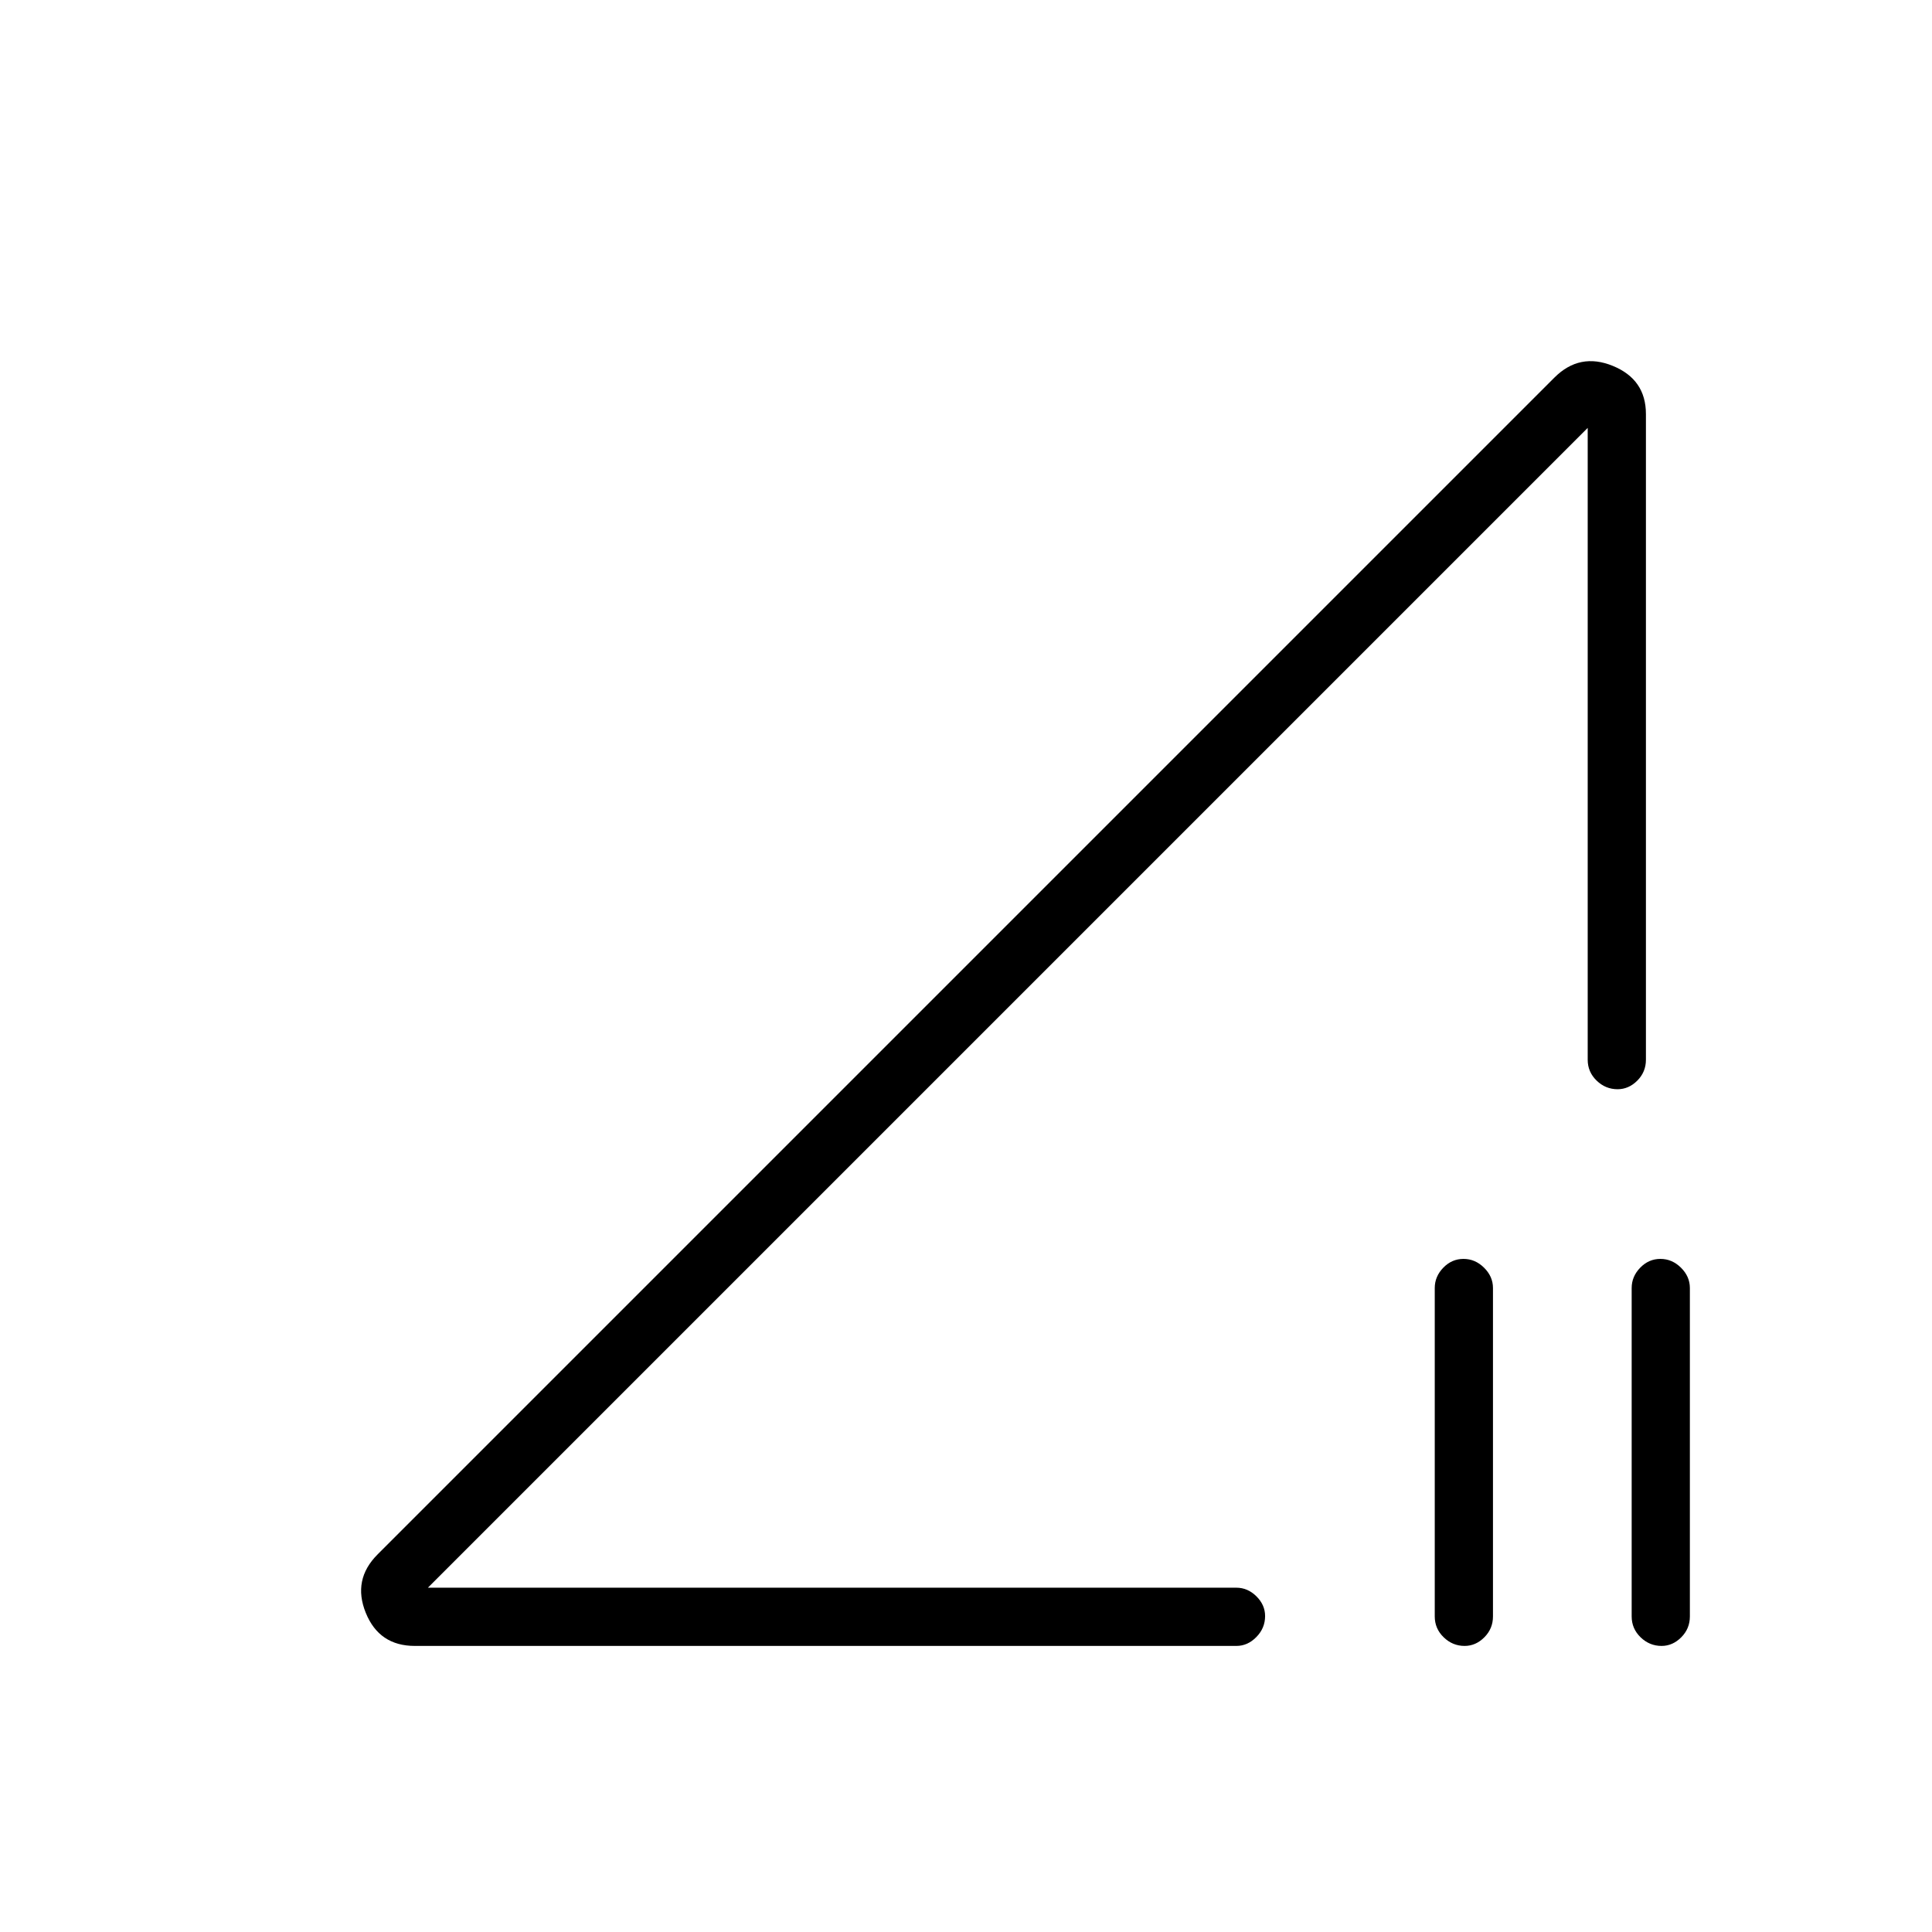 <svg xmlns="http://www.w3.org/2000/svg" height="20" viewBox="0 -960 960 960" width="20"><path d="m187.62-187.62 584.76-584.76q12.54-12.54 29-5.82 16.47 6.72 16.47 23.93v320.85q0 6.07-4.27 10.36-4.27 4.29-9.82 4.29-5.99 0-10.41-4.29-4.43-4.29-4.43-10.36v-313.96l-576.3 576.3h401.73q5.62 0 9.94 4.27 4.33 4.27 4.33 9.82 0 5.99-4.33 10.41-4.32 4.43-9.94 4.43H206.12q-17.72 0-24.38-16.47-6.66-16.46 5.88-29Zm540.14 45.47q-5.99 0-10.41-4.3-4.43-4.29-4.43-10.36V-320q0-5.71 4.24-10.09 4.24-4.37 10.04-4.37 5.8 0 10.22 4.37 4.43 4.38 4.43 10.09v163.19q0 6.07-4.27 10.36-4.27 4.3-9.82 4.3Zm97.85 0q-5.99 0-10.42-4.3-4.42-4.29-4.42-10.36V-320q0-5.71 4.24-10.09 4.24-4.37 10.04-4.37 5.8 0 10.22 4.37 4.42 4.38 4.42 10.09v163.19q0 6.07-4.27 10.36-4.26 4.3-9.81 4.3ZM500.58-459.04Z"/></svg>